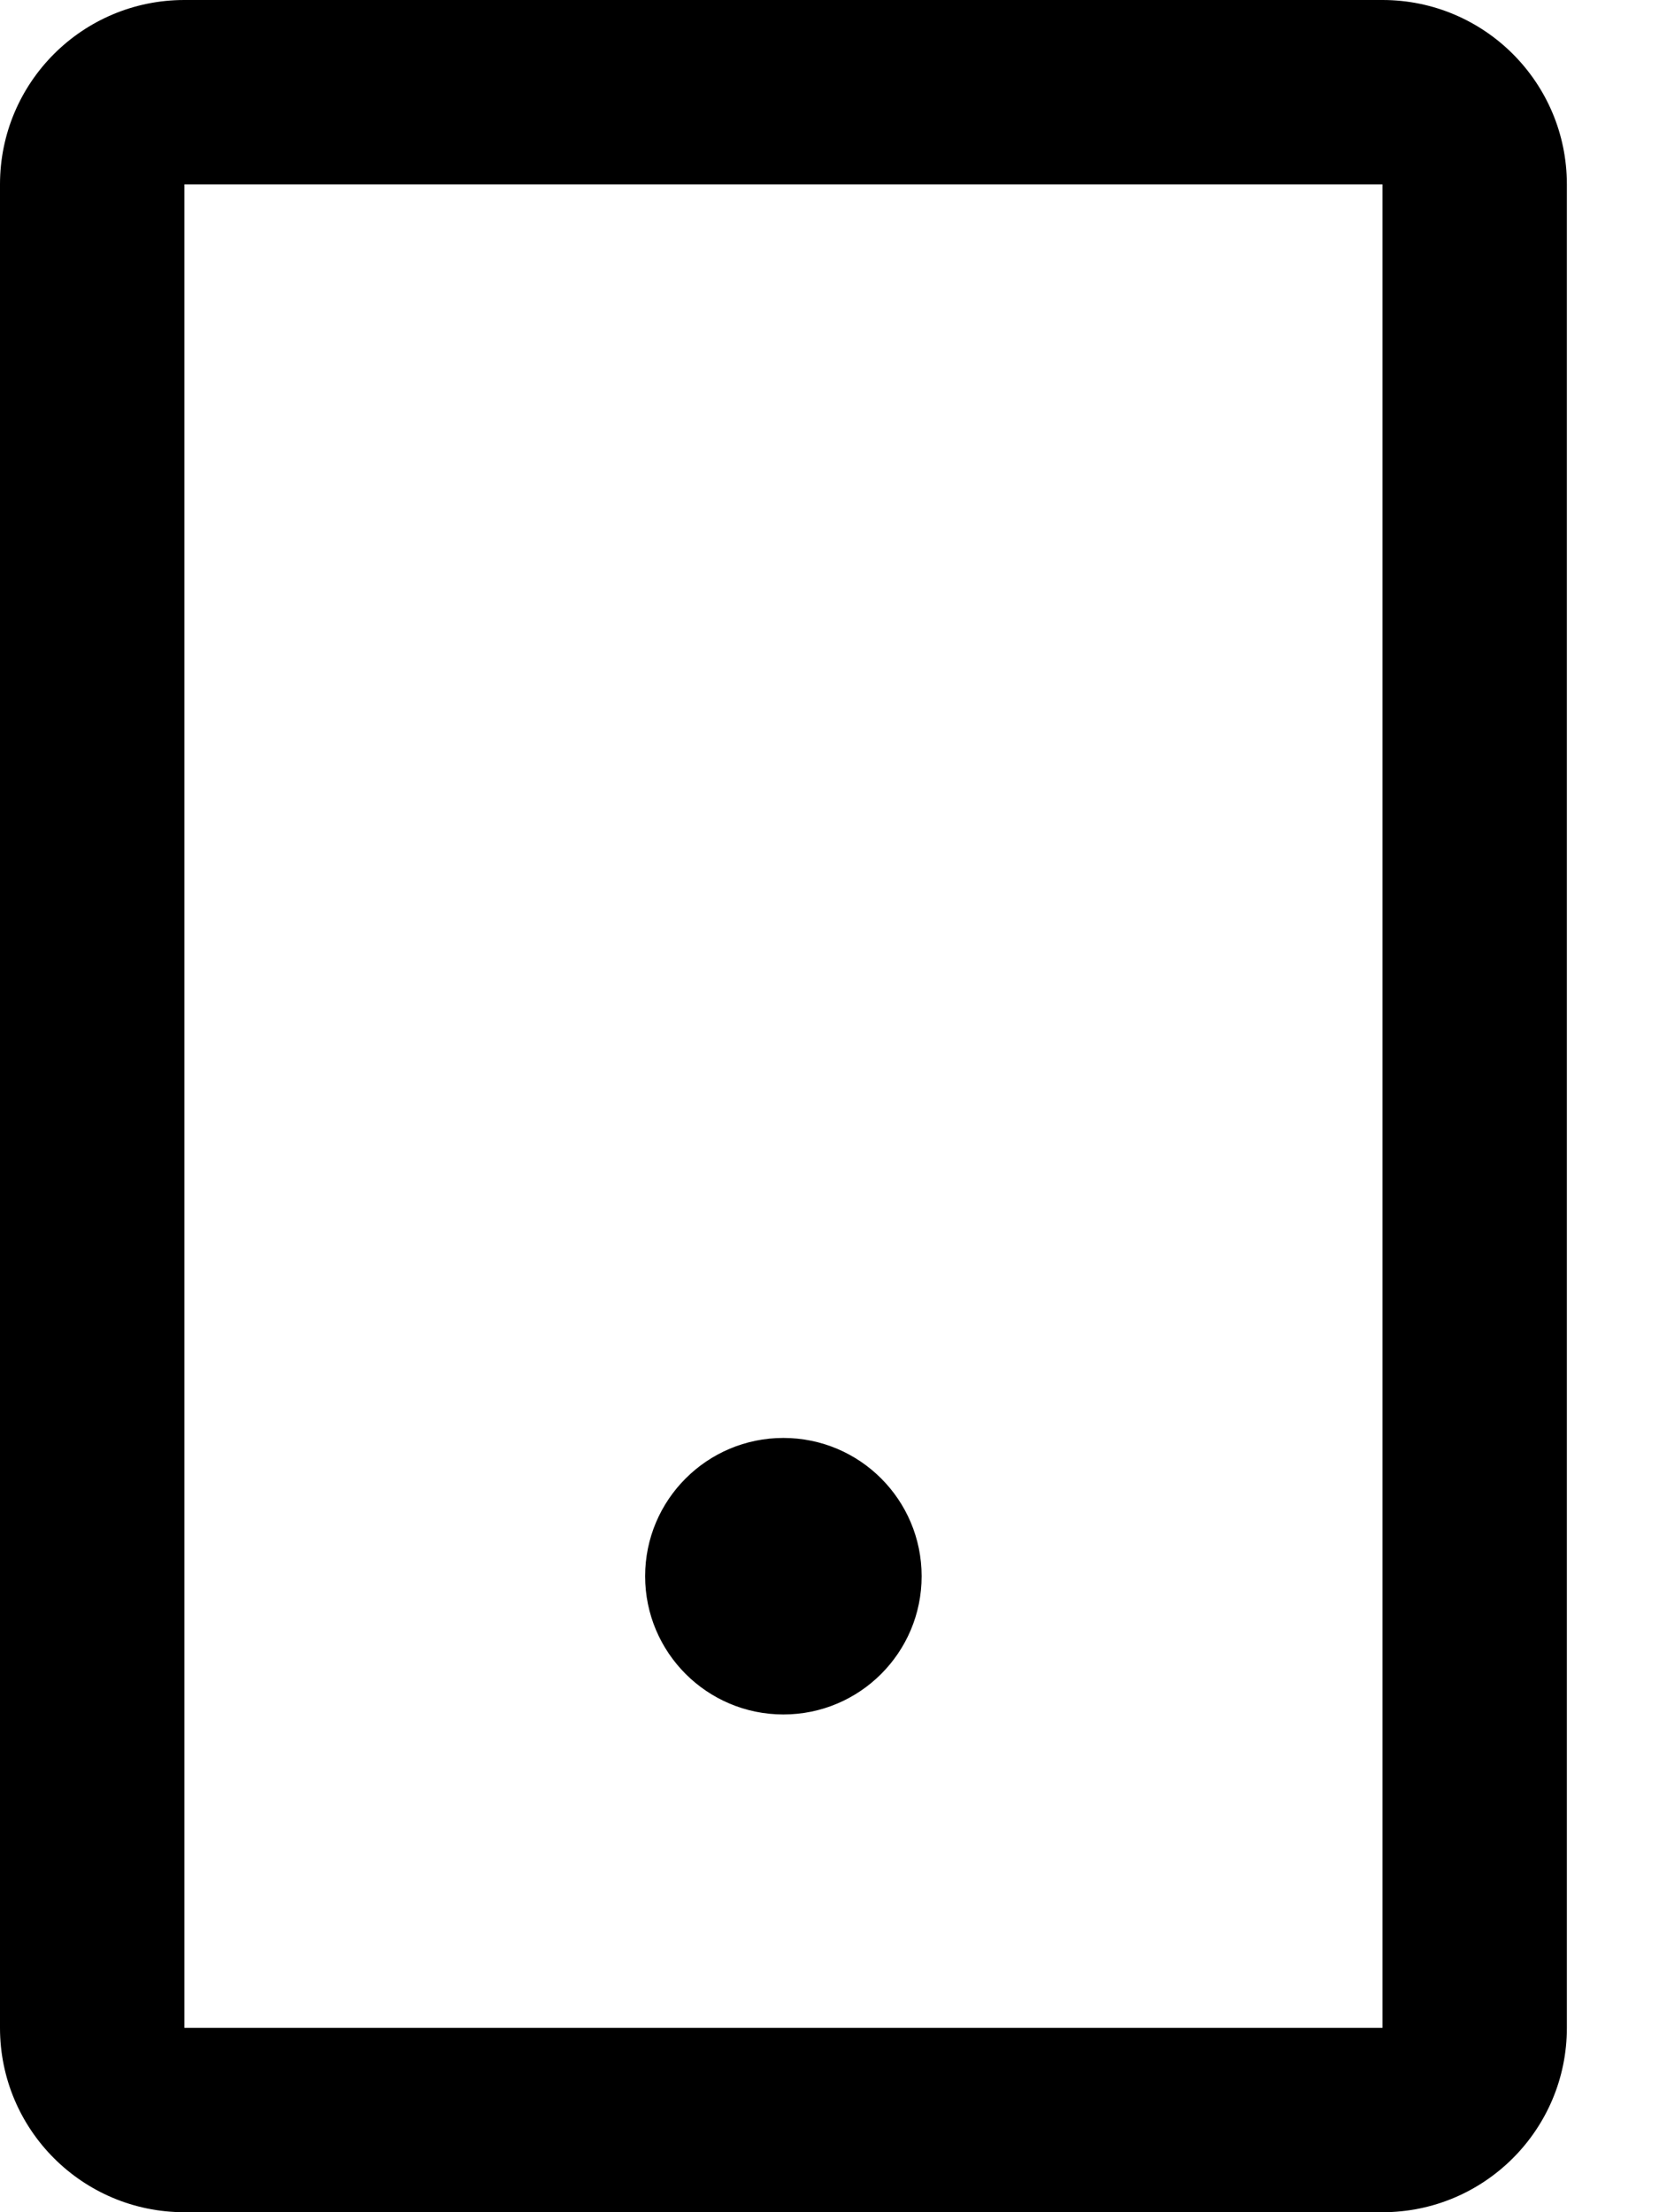 <?xml version="1.0" encoding="UTF-8" standalone="no"?>
<svg width="15px" height="20px" viewBox="0 0 15 20" version="1.1" xmlns="http://www.w3.org/2000/svg" xmlns:xlink="http://www.w3.org/1999/xlink">
    <!-- Generator: Sketch 3.8.3 (29802) - http://www.bohemiancoding.com/sketch -->
    <title>Mobile </title>
    <desc>Created with Sketch.</desc>
    <defs></defs>
    <g id="Icons" stroke="none" stroke-width="1" fill="none" fill-rule="evenodd">
        <g id="Artboard-1" transform="translate(-1634, -355)" fill="#000000">
            <path d="M1646.5,375 L1635.667,375 C1634.746,375 1634,374.254 1634,373.333 L1634,356.667 C1634,355.746 1634.746,355 1635.667,355 L1646.5,355 C1647.42,355 1648.167,355.746 1648.167,356.667 L1648.167,373.333 C1648.167,374.254 1647.42,375 1646.5,375 L1646.5,375 Z M1646.5,356.667 L1635.667,356.667 L1635.667,373.333 L1646.5,373.333 L1646.5,356.667 L1646.5,356.667 Z M1641.083,368 C1641.774,368 1642.333,368.56 1642.333,369.25 C1642.333,369.94 1641.774,370.5 1641.083,370.5 C1640.393,370.5 1639.833,369.94 1639.833,369.25 C1639.833,368.56 1640.393,368 1641.083,368 L1641.083,368 Z" id="Mobile-"></path>
        </g>
    </g>
</svg>